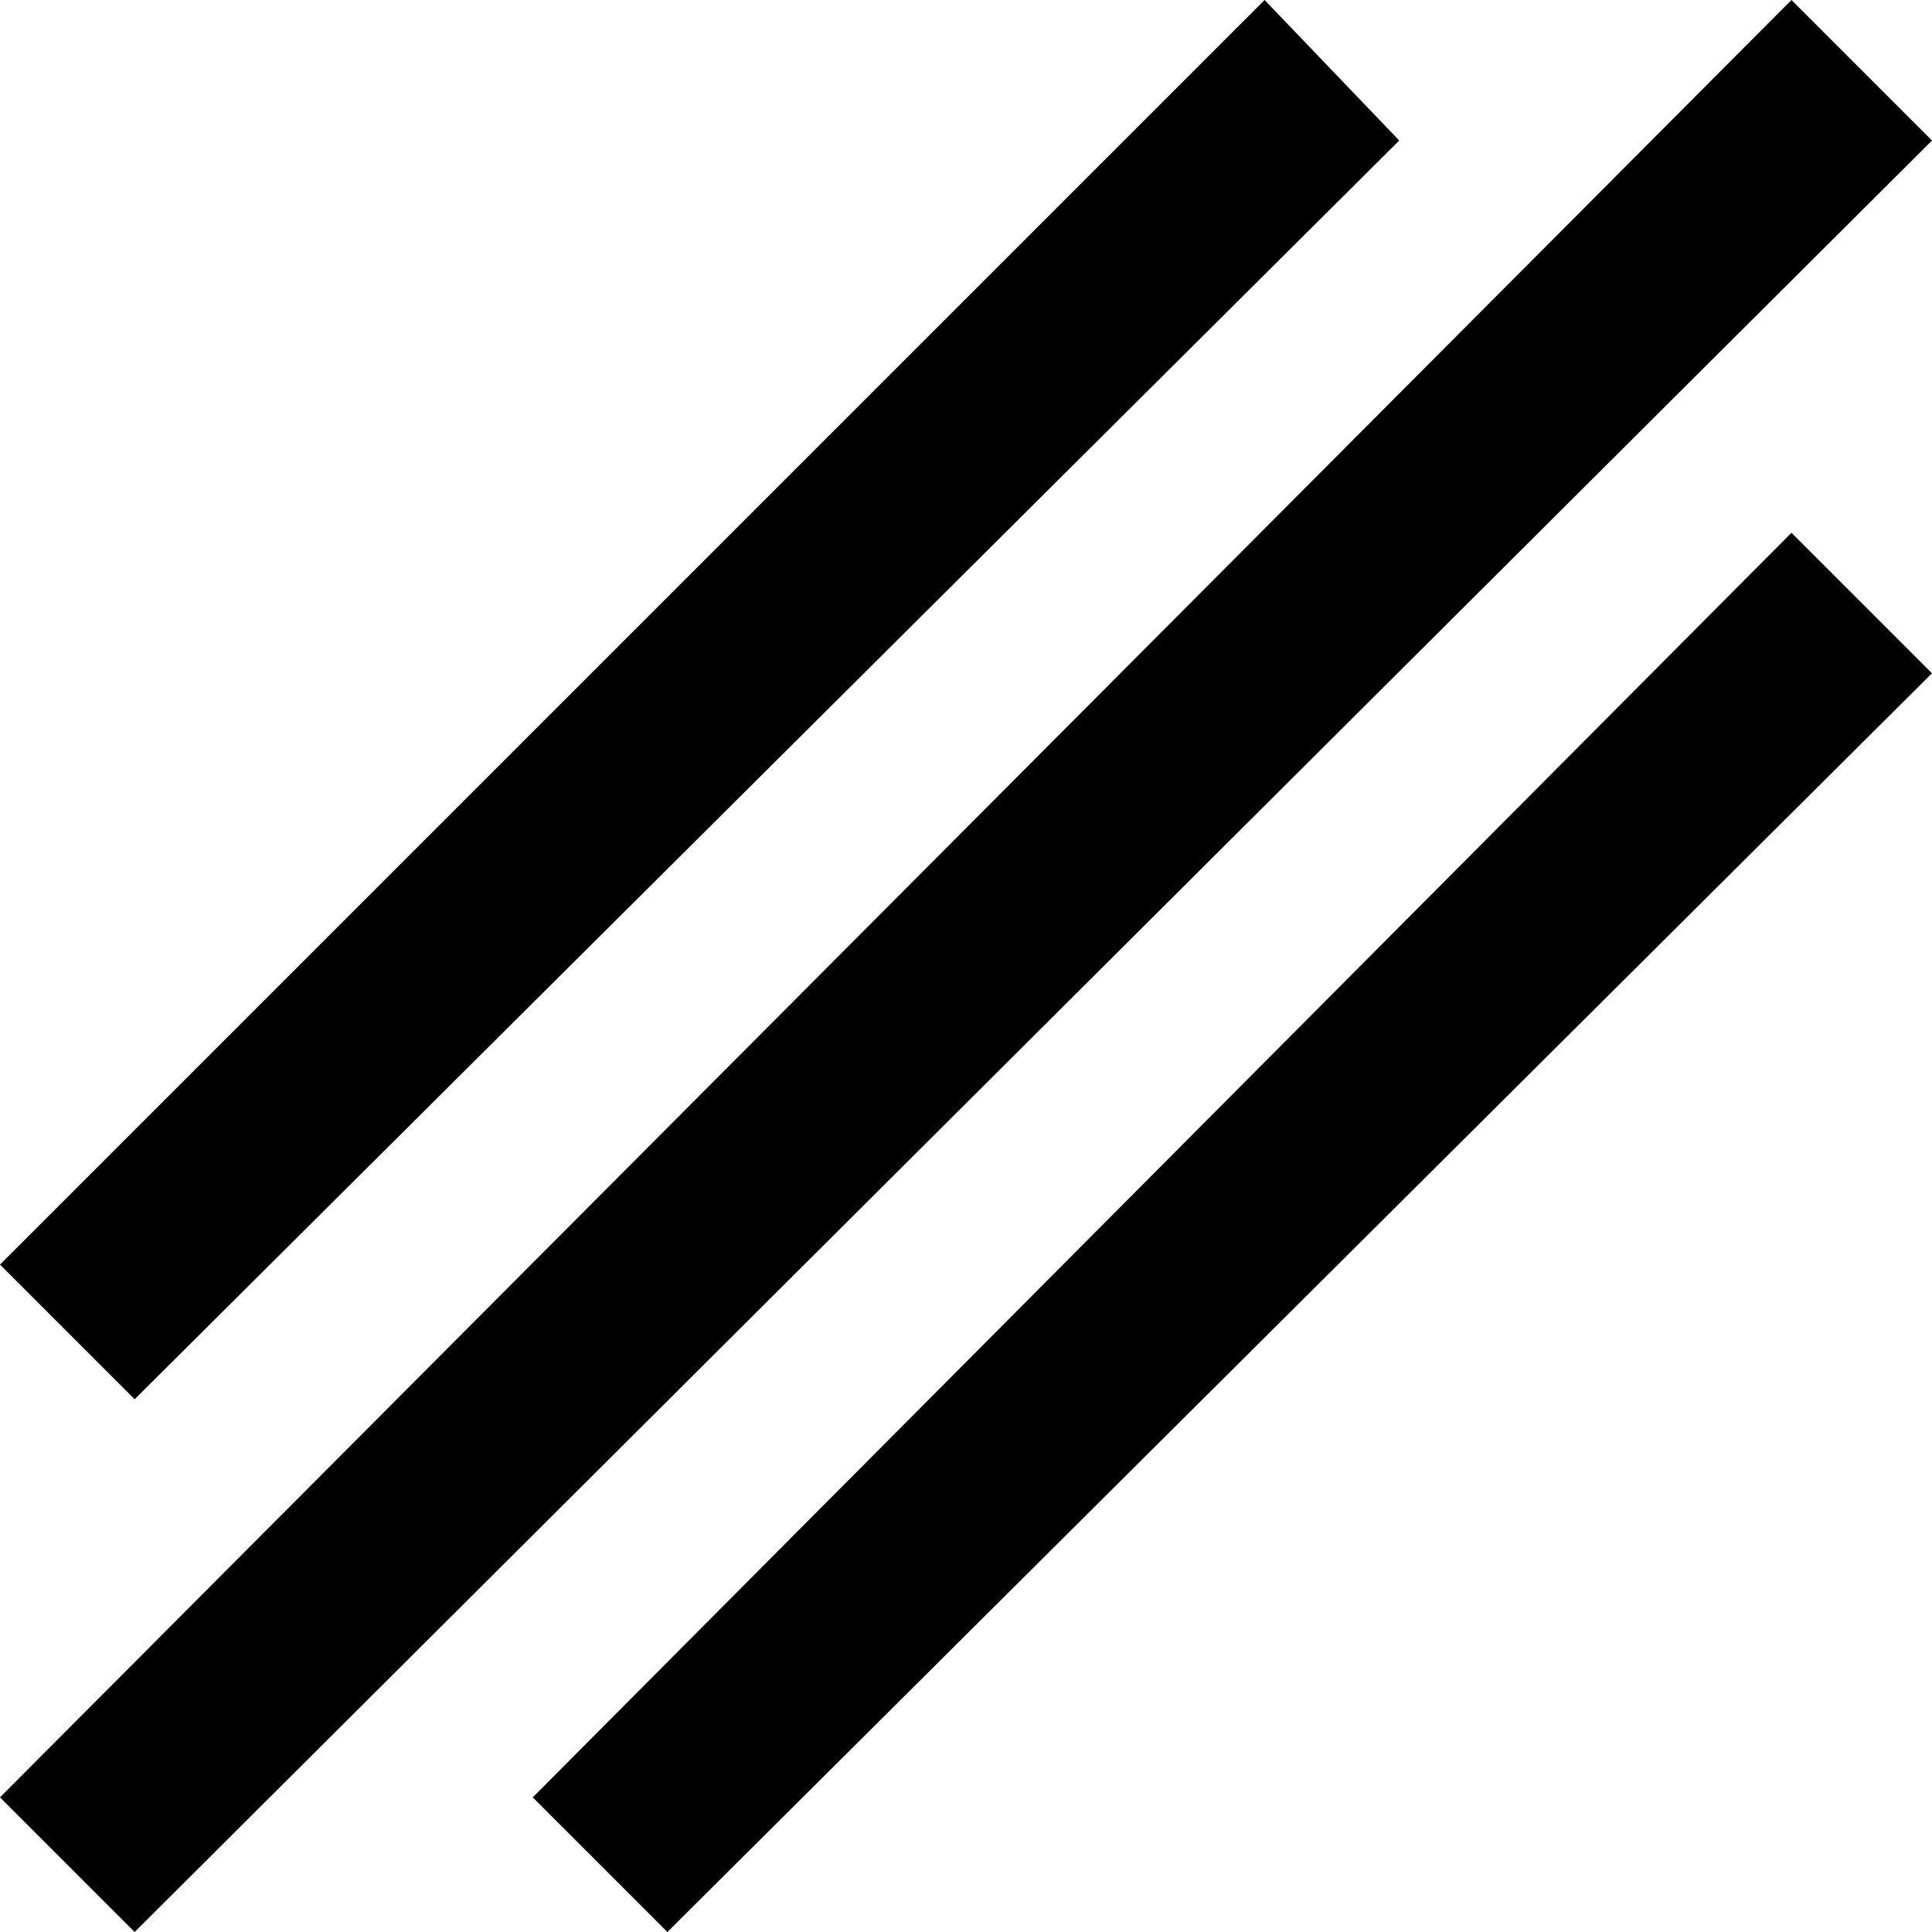 <svg
  xmlns="http://www.w3.org/2000/svg"
  width="330"
  height="330"
  viewBox="0 0 330 330"
>
  <path
    fill-rule="evenodd"
    d="M408,226 L432,250 L125,556 L102,533 L408,226 Z M408,317 L432,341 L216,556 L193,533 L408,317 Z M318,226 L341,250 L125,465 L102,442 L318,226 Z"
    transform="translate(-102 -226)"
  />
</svg>
